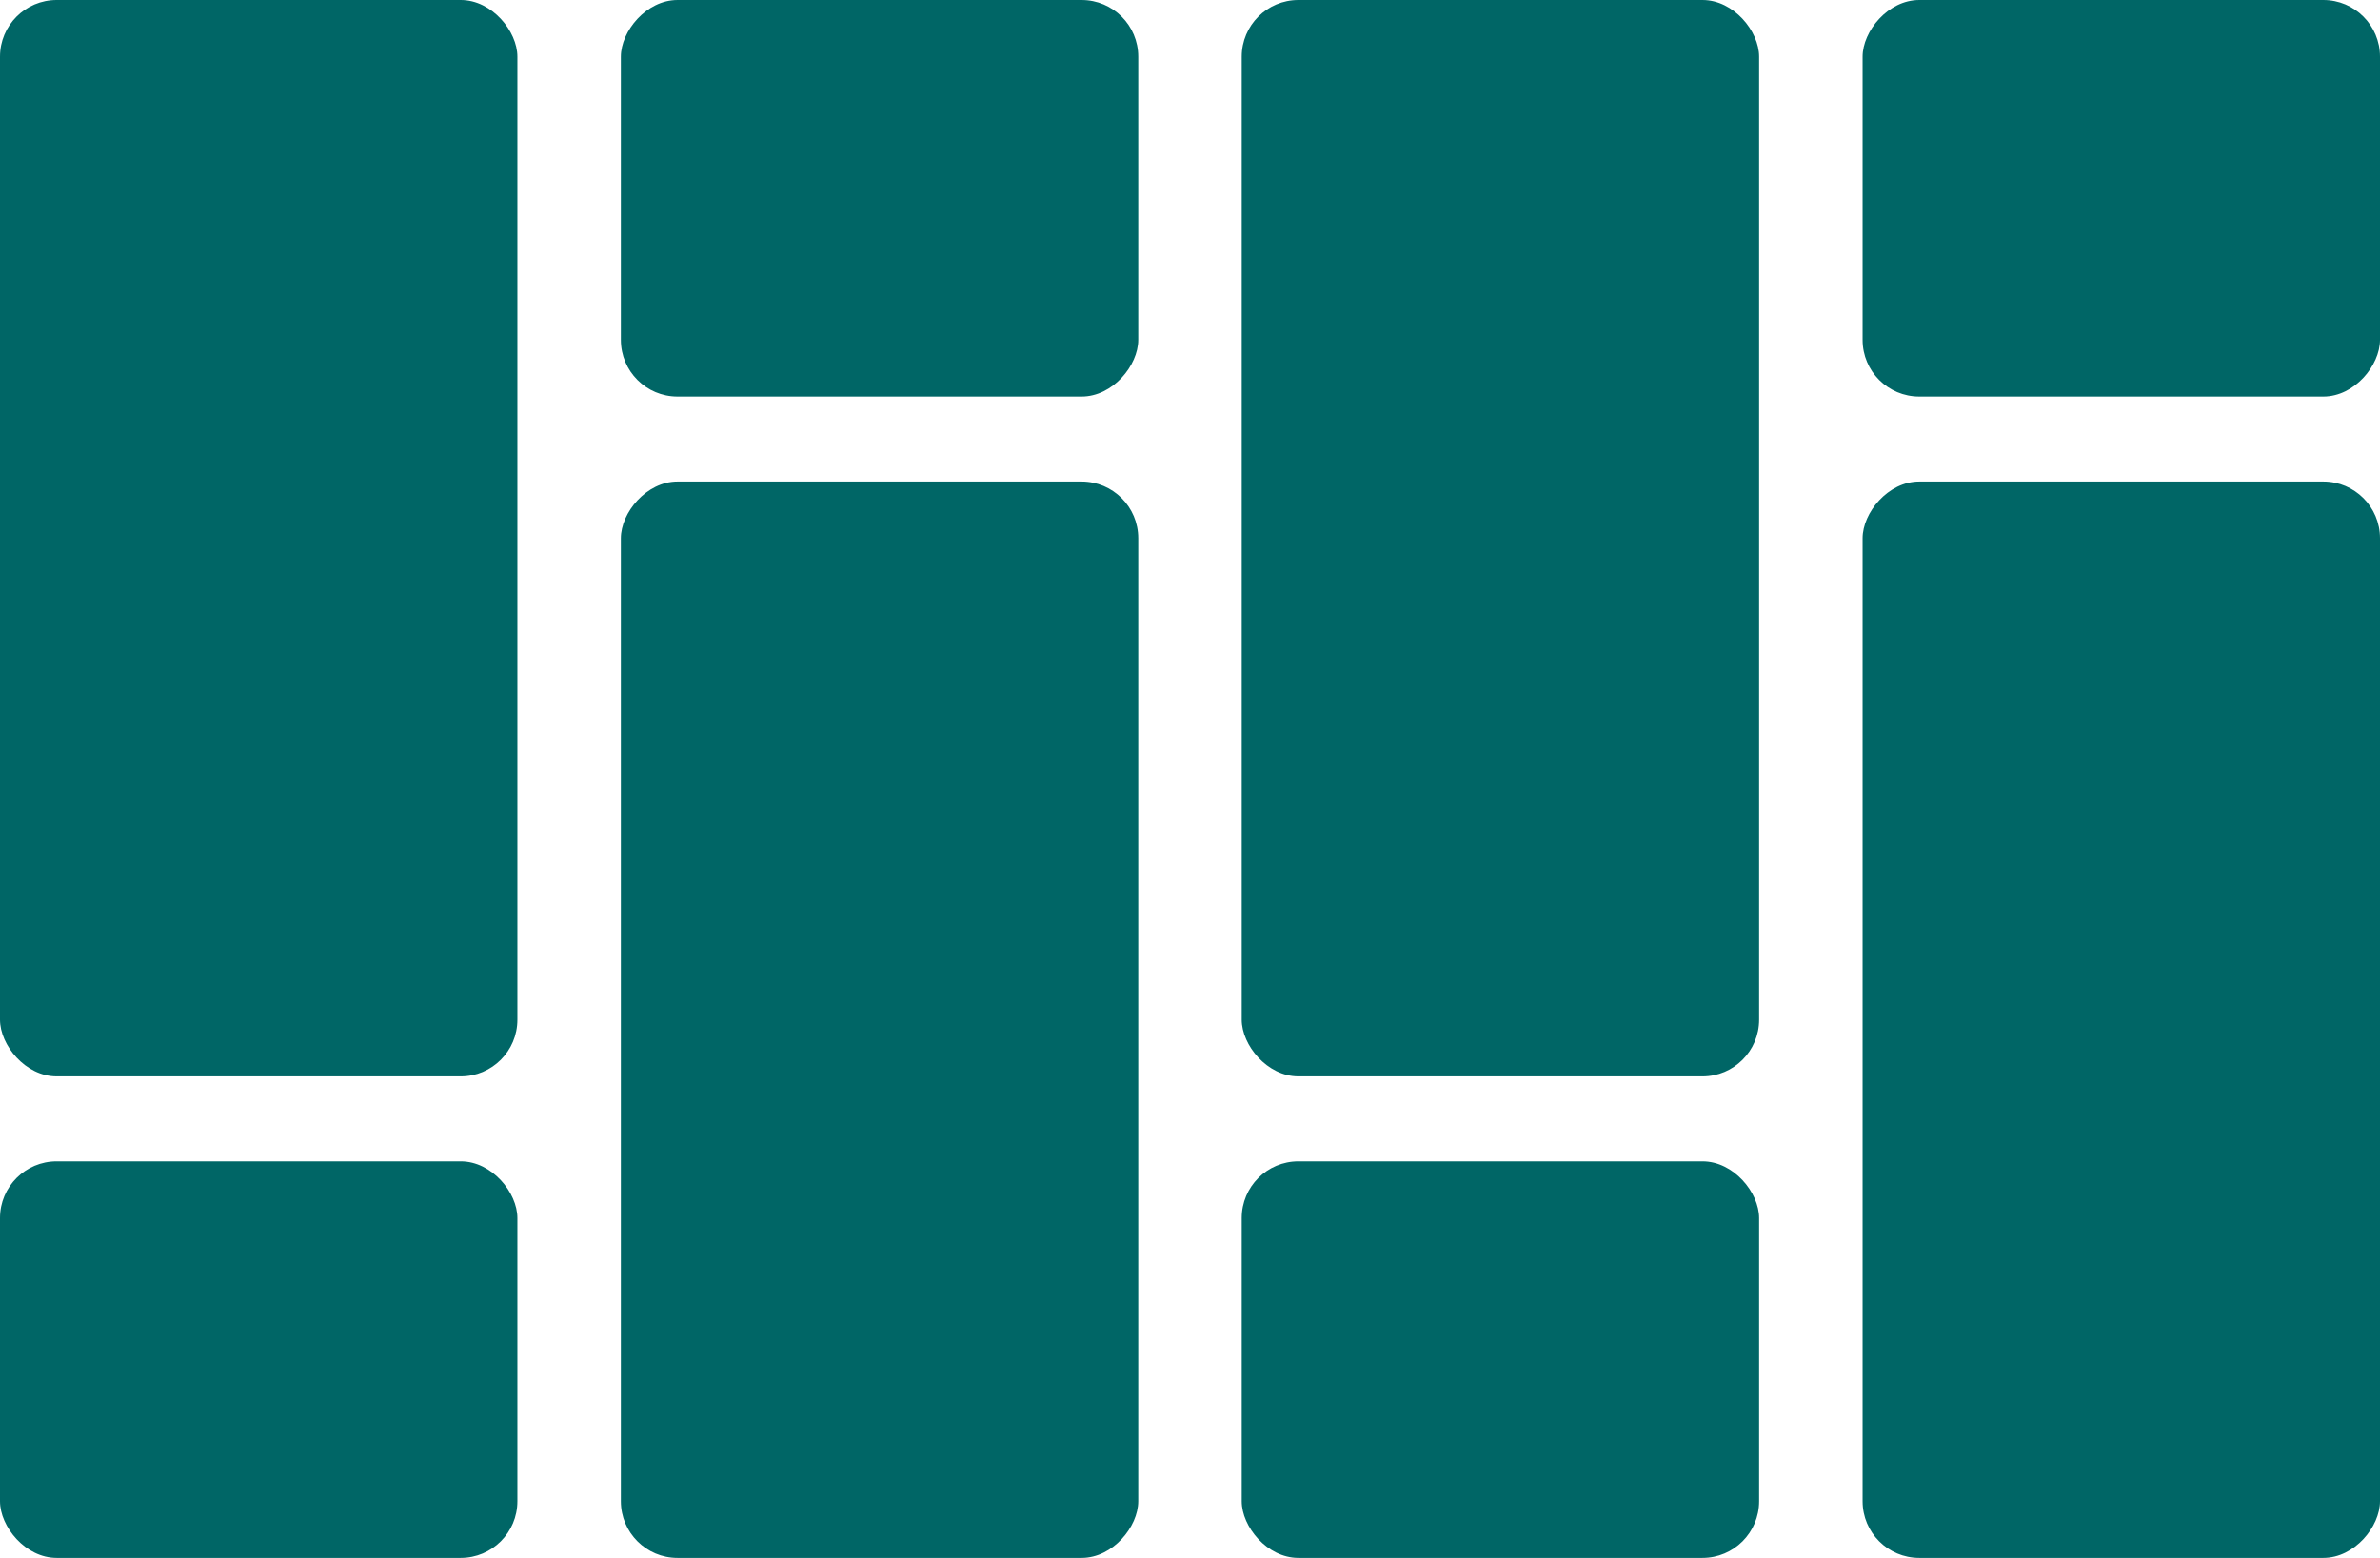 <svg width="84" height="55" viewBox="0 0 84 55" fill="none" xmlns="http://www.w3.org/2000/svg">
<rect width="18.261" height="38" rx="2" fill="#006666"/>
<rect y="41" width="18.261" height="14" rx="2" fill="#006666"/>
<rect x="43.826" width="18.261" height="38" rx="2" fill="#006666"/>
<rect x="43.826" y="41" width="18.261" height="14" rx="2" fill="#006666"/>
<rect width="18.261" height="38" rx="2" transform="matrix(1 0 0 -1 21.913 55)" fill="#006666"/>
<rect width="18.261" height="14" rx="2" transform="matrix(1 0 0 -1 21.913 14)" fill="#006666"/>
<rect width="18.261" height="38" rx="2" transform="matrix(1 0 0 -1 65.739 55)" fill="#006666"/>
<rect width="18.261" height="14" rx="2" transform="matrix(1 0 0 -1 65.739 14)" fill="#006666"/>
</svg>
